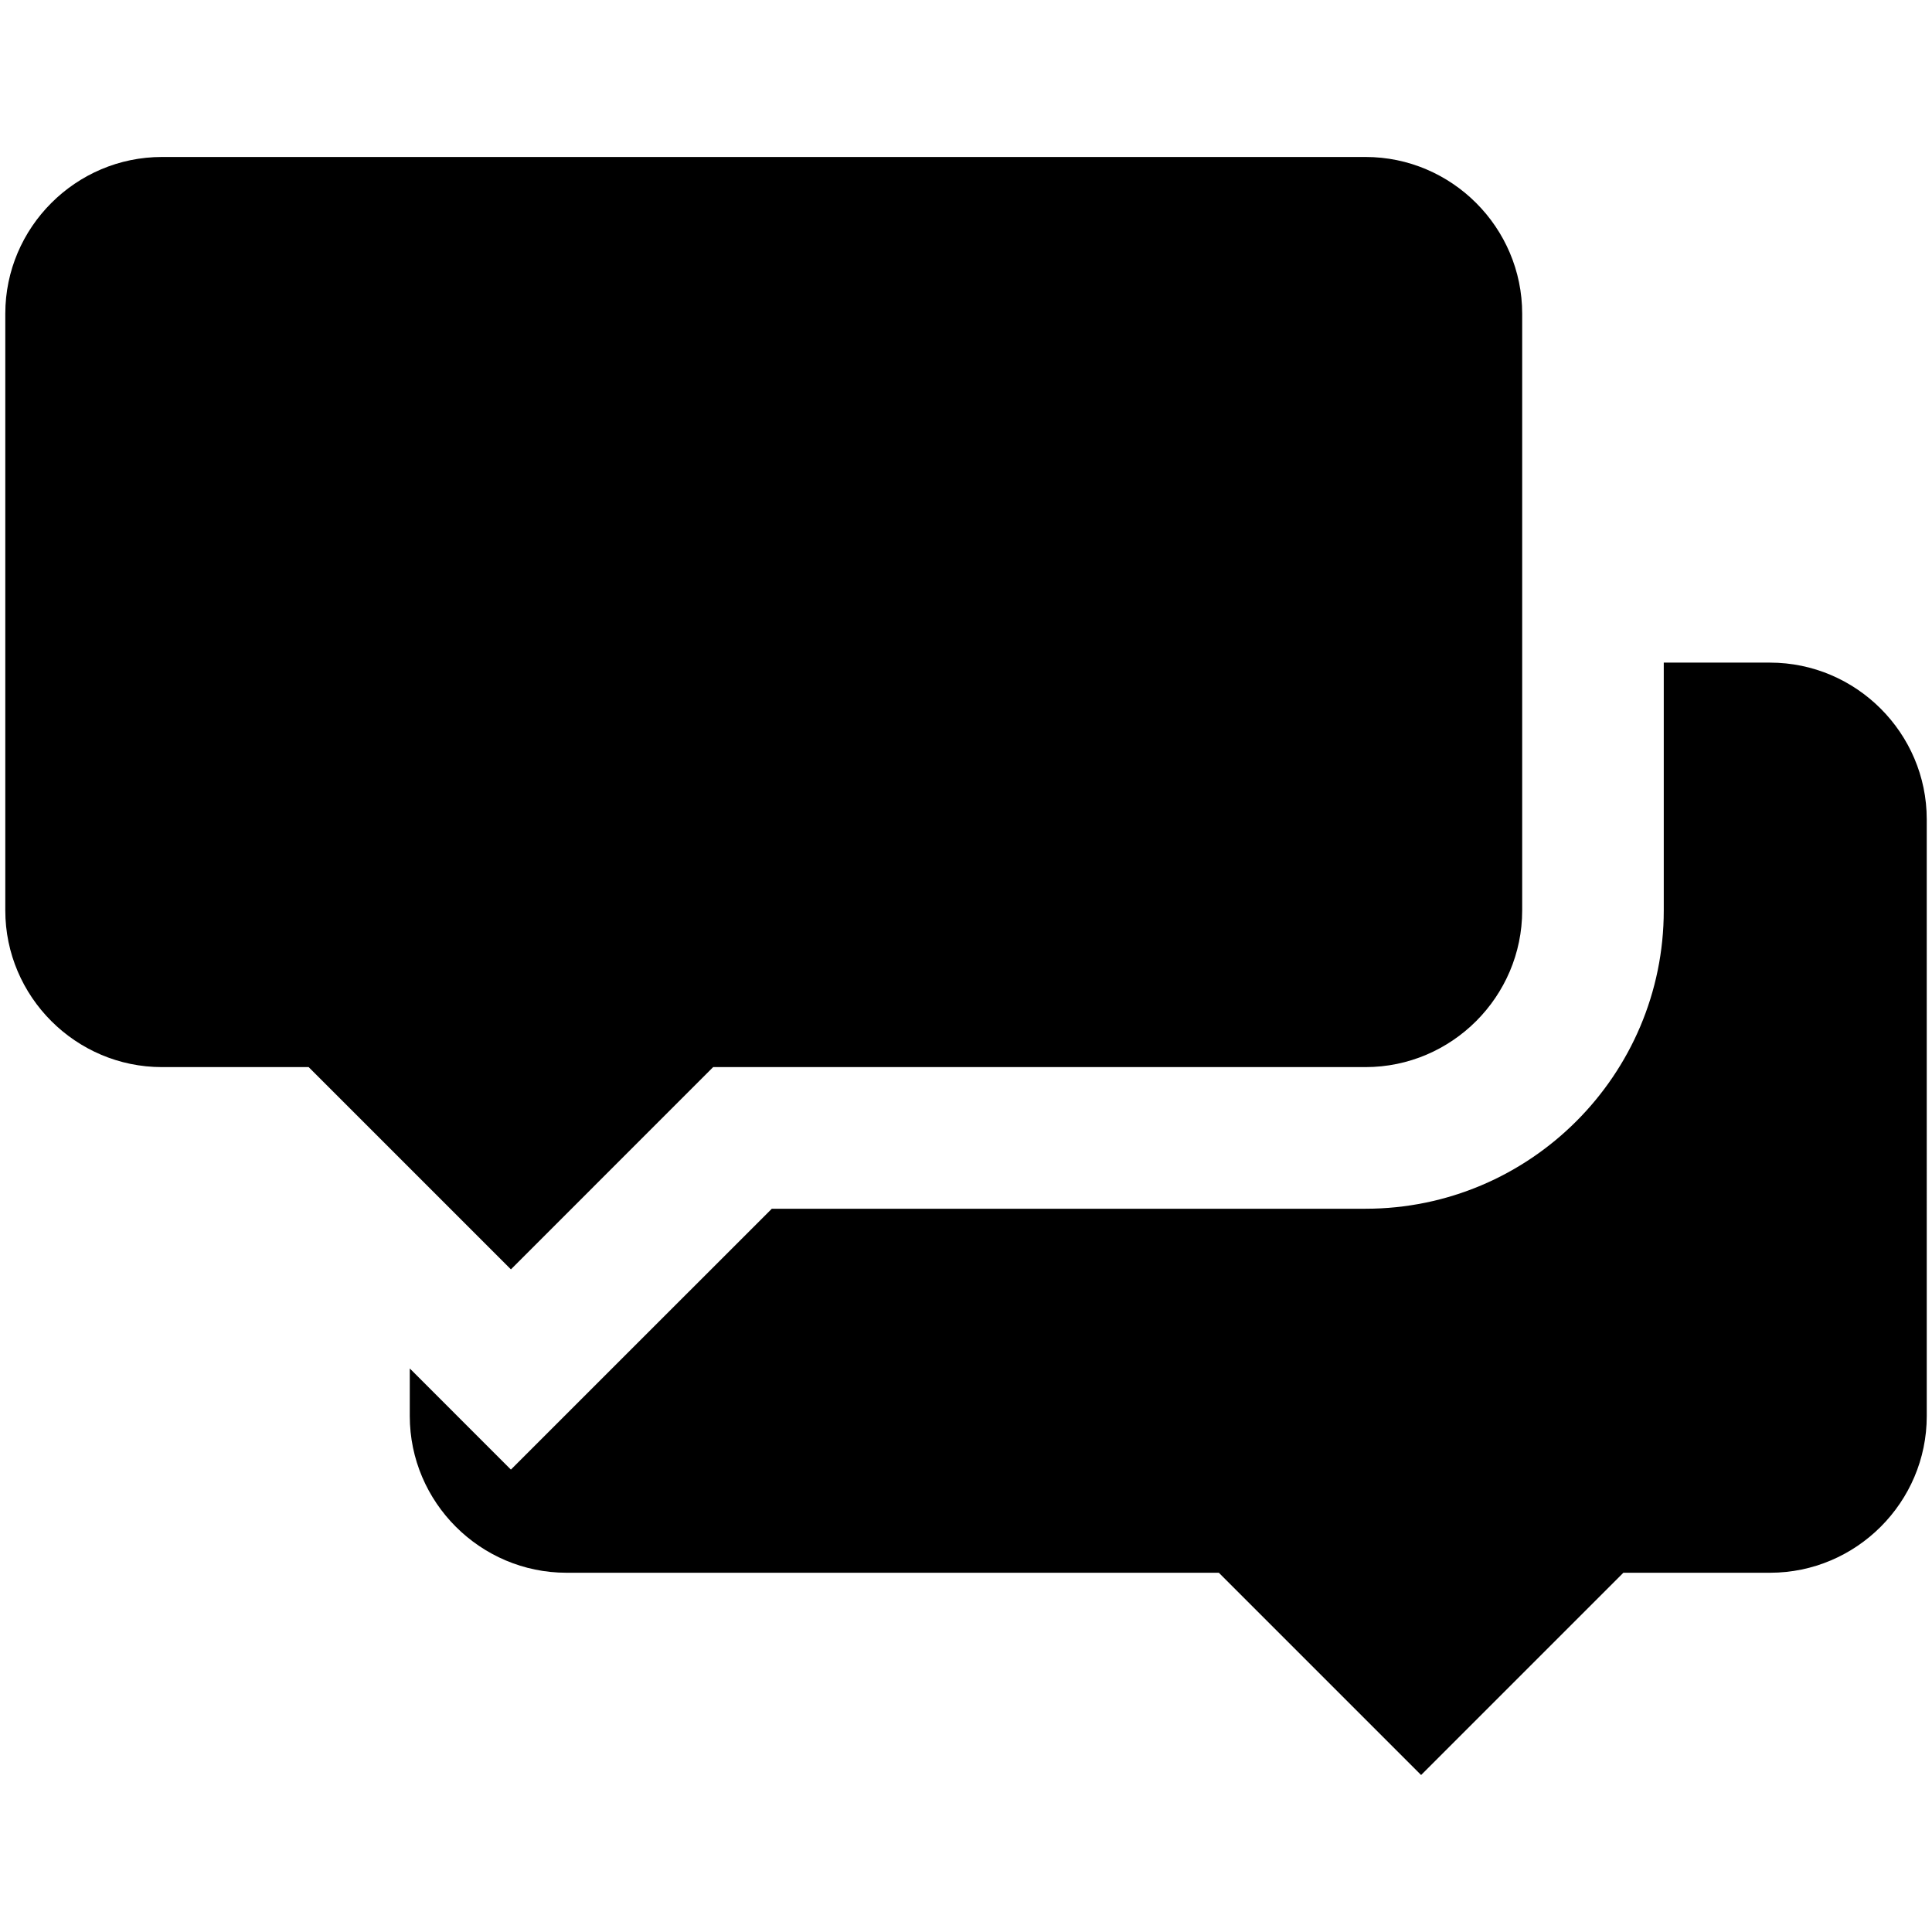 <svg xmlns="http://www.w3.org/2000/svg" xmlns:xlink="http://www.w3.org/1999/xlink" version="1.0" id="Home_svg" x="0px" y="0px" width="100px" height="100px" viewBox="0 0 100 100" enable-background="new 0 0 100 100" xml:space="preserve">
<path fill="#000000" enable-background="new    " d="M70.68,8.125H8.382c-4.46,0-8.108,3.65-8.108,8.109v30.891  c0,4.459,3.649,8.108,8.108,8.108h7.594l10.469,10.469l10.468-10.469H70.68c4.46,0,8.108-3.648,8.108-8.108v-30.89  C78.789,11.776,75.14,8.125,70.68,8.125z"/>
<path d="M91.617,34.297h-5.501v12.828c0,8.513-6.926,15.439-15.437,15.439H39.949l-8.322,8.32l-5.183,5.182l-5.181-5.182  l-0.053-0.051v2.463c0,4.461,3.651,8.109,8.109,8.109h33.768l10.469,10.469l10.469-10.469h7.594c4.46,0,8.109-3.648,8.109-8.109  V42.406C99.727,37.947,96.076,34.297,91.617,34.297z"/>
</svg>